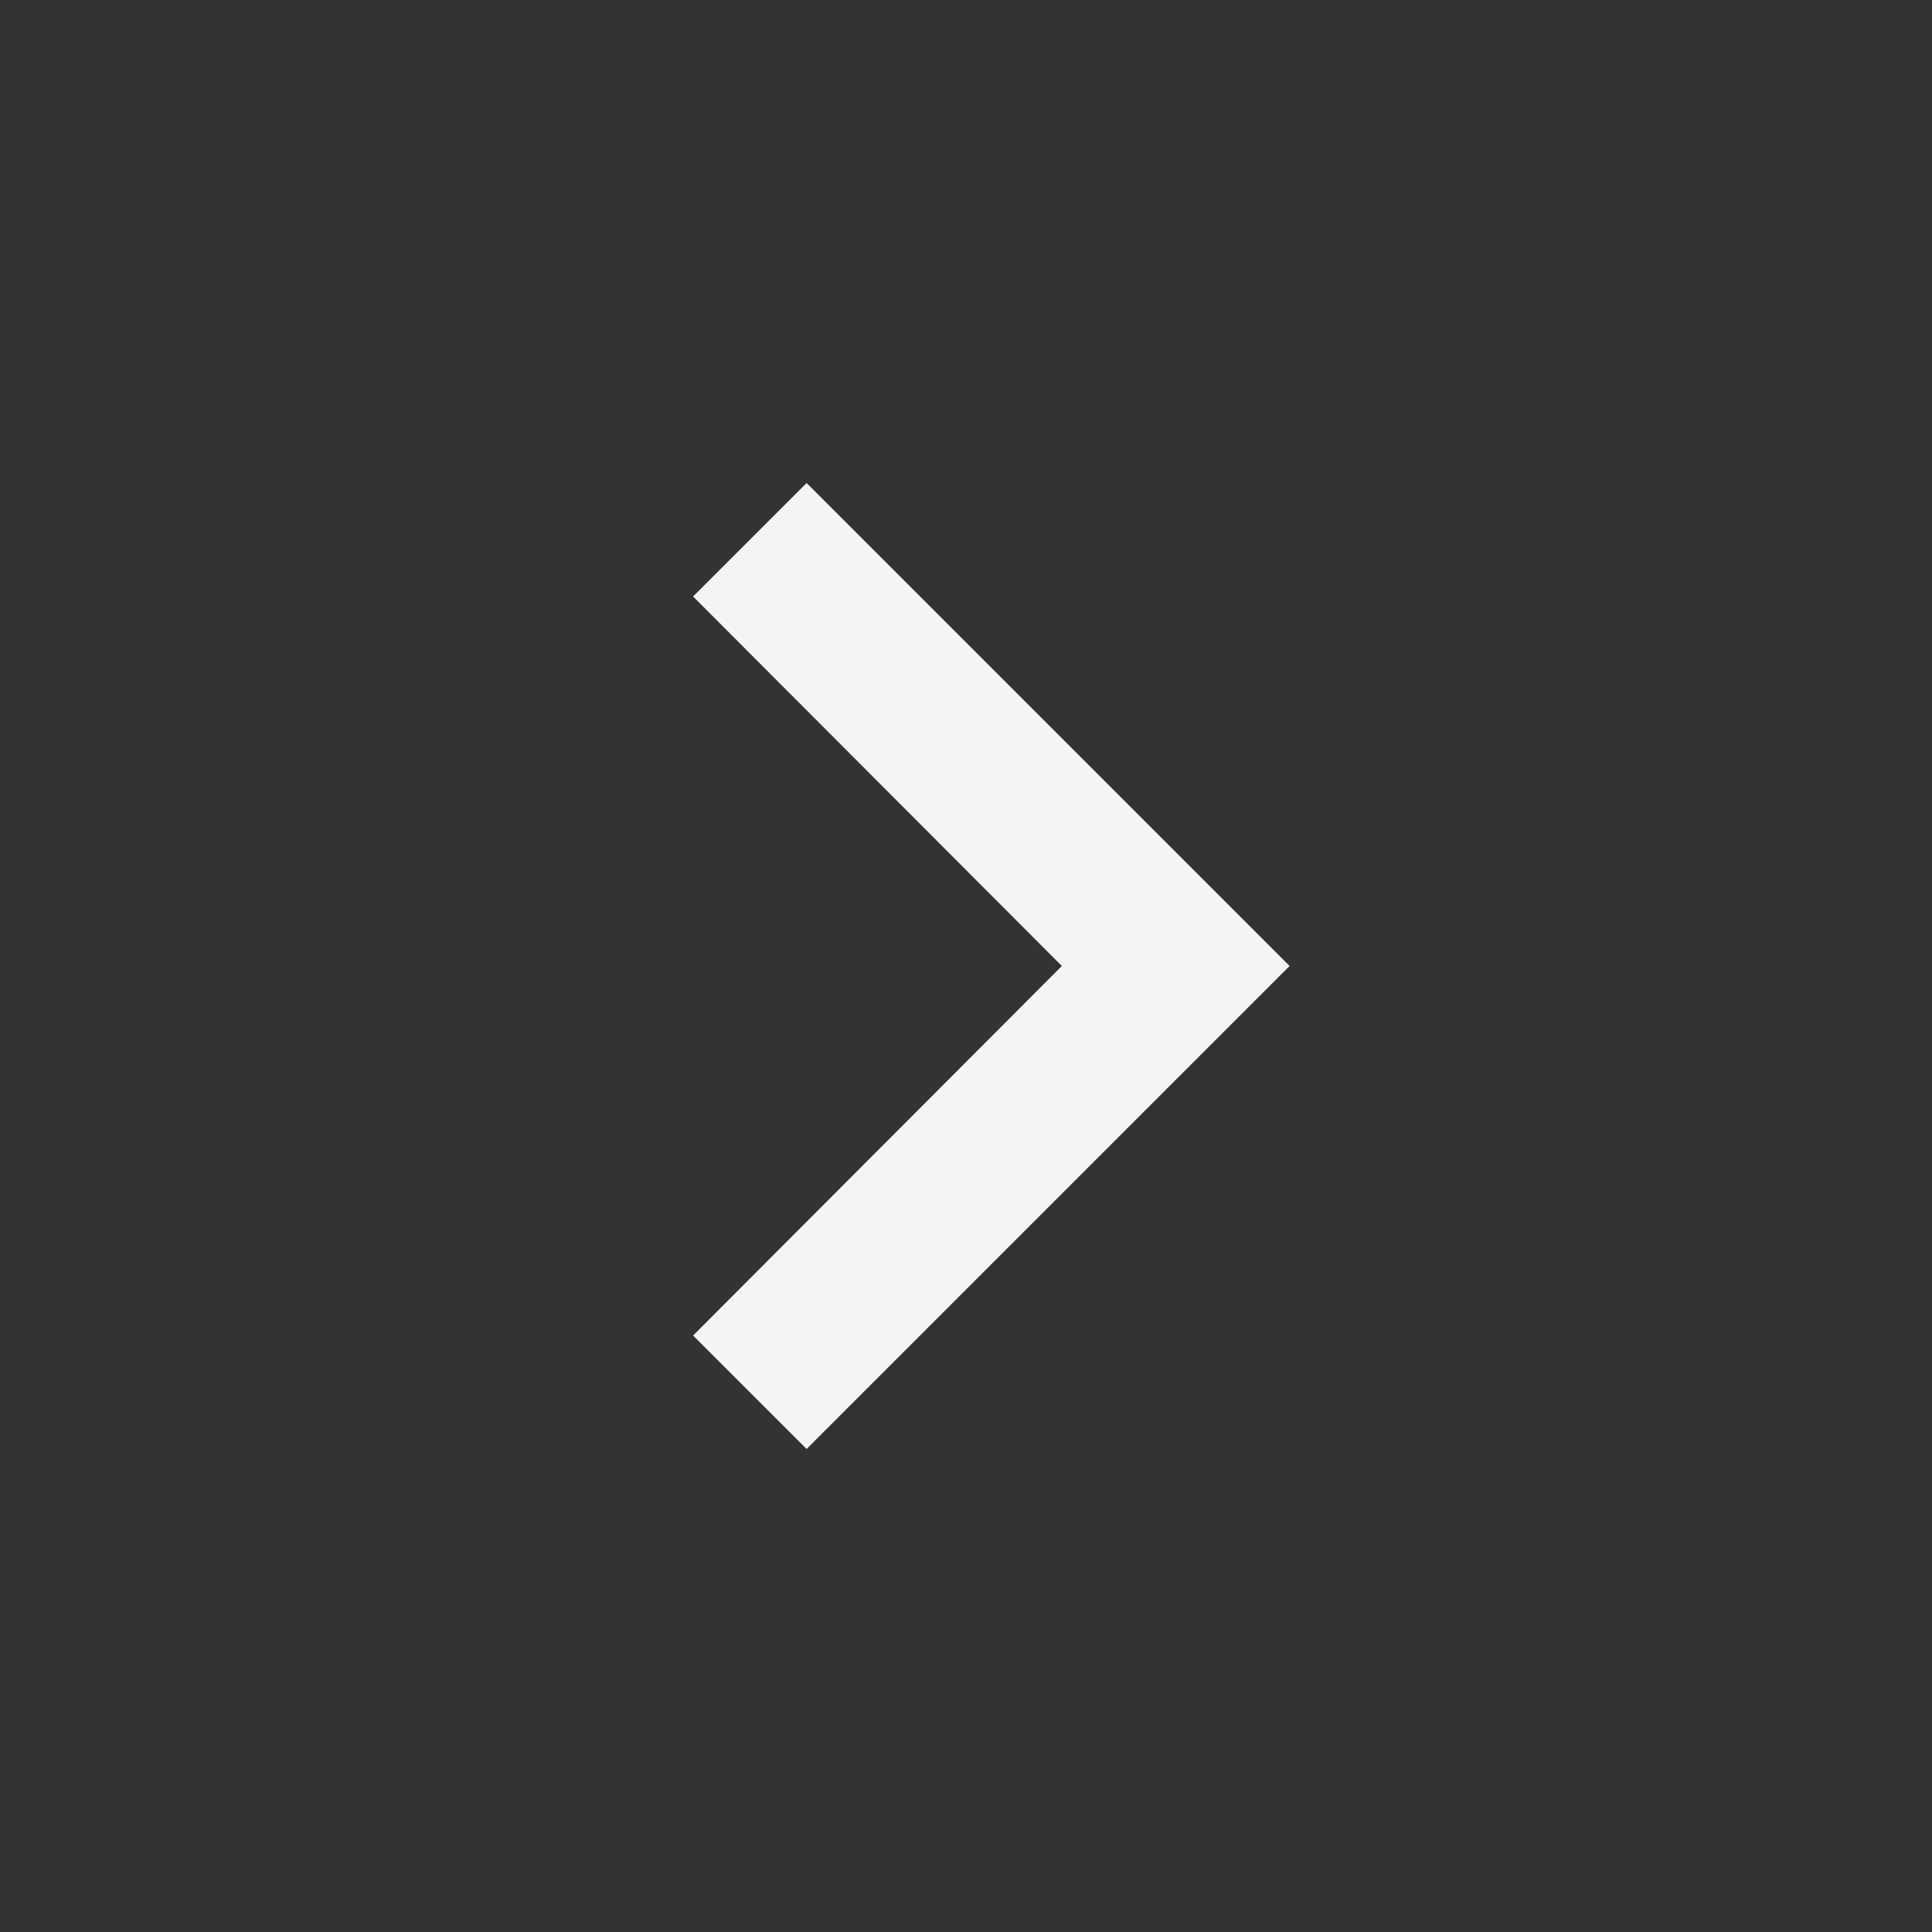 <svg width="30" height="30" viewBox="0 0 30 30" fill="none" xmlns="http://www.w3.org/2000/svg">
<rect x="0" y="0" width="30" height="30" fill="#333333" stroke="none"/>
<path d="M12.525 22.5L20.025 15L12.525 7.5L10.762 9.262L16.488 15L10.762 20.738L12.525 22.5Z" fill="#F4F4F4"/>
</svg>
